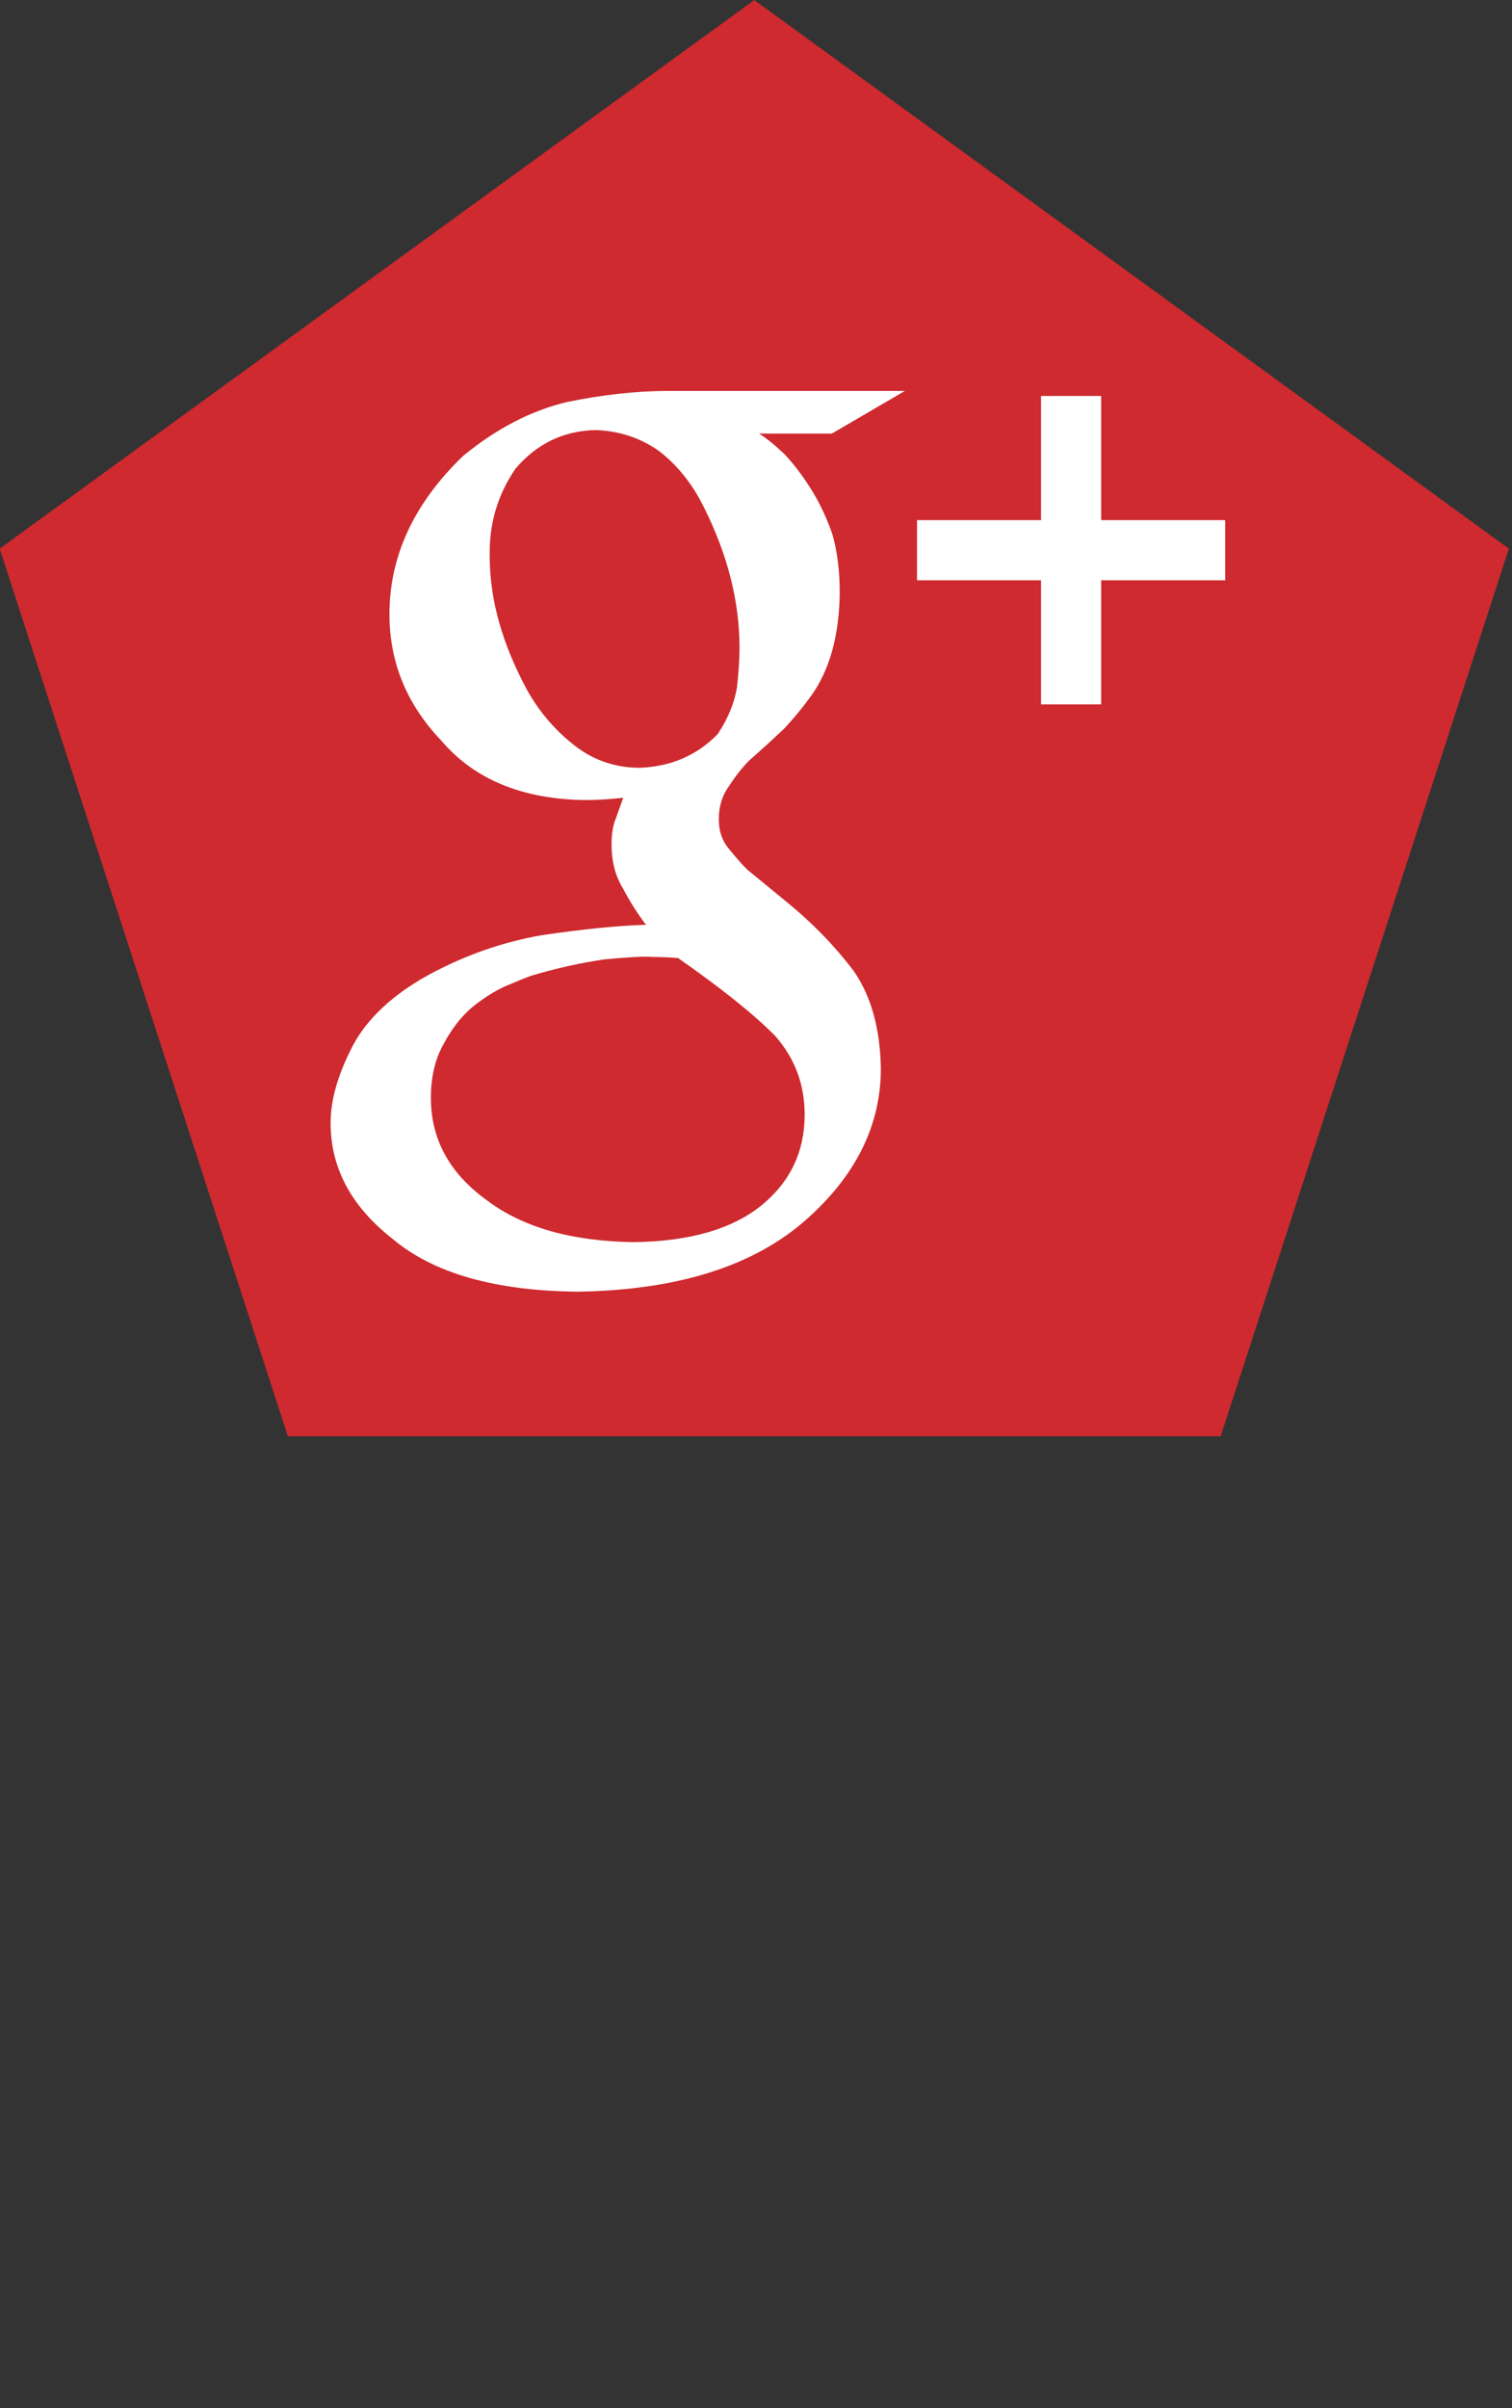 <?xml version="1.0" encoding="UTF-8" standalone="no"?>
<!-- Created with Inkscape (http://www.inkscape.org/) -->

<svg
   xmlns:dc="http://purl.org/dc/elements/1.1/"
   xmlns:cc="http://creativecommons.org/ns#"
   xmlns:rdf="http://www.w3.org/1999/02/22-rdf-syntax-ns#"
   xmlns:svg="http://www.w3.org/2000/svg"
   xmlns="http://www.w3.org/2000/svg"
   xmlns:sodipodi="http://sodipodi.sourceforge.net/DTD/sodipodi-0.dtd"
   xmlns:inkscape="http://www.inkscape.org/namespaces/inkscape"
   width="120"
   height="191"
   id="svg3787"
   version="1.1"
   inkscape:version="0.48.4 r9939"
   sodipodi:docname="vk2.svg">
  <rect width="100%" height="100%" fill="#333333" stroke="none"/>
  <defs
     id="defs3789" />
  <sodipodi:namedview
     id="base"
     pagecolor="#ffffff"
     bordercolor="#666666"
     borderopacity="1.0"
     inkscape:pageopacity="0.0"
     inkscape:pageshadow="2"
     inkscape:zoom="4.50877"
     inkscape:cx="53.346906"
     inkscape:cy="80.525957"
     inkscape:document-units="px"
     inkscape:current-layer="layer1"
     showgrid="false"
     fit-margin-top="0"
     fit-margin-left="0"
     fit-margin-right="0"
     fit-margin-bottom="0"
     inkscape:window-width="1024"
     inkscape:window-height="721"
     inkscape:window-x="-4"
     inkscape:window-y="-4"
     inkscape:window-maximized="1" />
  <g
     inkscape:label="Layer 1"
     inkscape:groupmode="layer"
     id="layer1"
     transform="translate(-55.999,-505.339)">
    <path
       sodipodi:type="star"
       style="fill:#ce2a2f;fill-opacity:1;stroke:none"
       id="path3795"
       sodipodi:sides="5"
       sodipodi:cx="282.85715"
       sodipodi:cy="452.36218"
       sodipodi:r1="238.53293"
       sodipodi:r2="192.97719"
       sodipodi:arg1="-1.5707963"
       sodipodi:arg2="-0.9424778"
       inkscape:flatsided="true"
       inkscape:rounded="0"
       inkscape:randomized="0"
       d="M 282.857,213.829 509.715,378.651 423.063,645.339 142.651,645.339 55.999,378.651 z"
       inkscape:transform-center-y="-6.0243407"
       transform="matrix(0.264,0,0,0.264,41.188,448.892)" />
    <path
       inkscape:connector-curvature="0"
       id="path36"
       style="fill:#ffffff;fill-opacity:1;fill-rule:nonzero;stroke:none"
       d="m 116.237,539.729 c 0.591,0.365 1.252,0.899 1.989,1.601 0.705,0.733 1.397,1.636 2.075,2.701 0.649,1.006 1.224,2.194 1.726,3.569 0.412,1.373 0.619,2.976 0.619,4.806 -0.054,3.356 -0.796,6.041 -2.225,8.056 -0.698,0.976 -1.438,1.876 -2.22,2.7 -0.869,0.821 -1.789,1.664 -2.765,2.516 -0.561,0.58 -1.076,1.236 -1.551,1.97 -0.559,0.763 -0.839,1.645 -0.839,2.653 0,0.982 0.287,1.787 0.86,2.428 0.486,0.611 0.96,1.146 1.42,1.602 l 3.184,2.609 c 1.978,1.621 3.712,3.399 5.202,5.353 1.404,1.986 2.135,4.577 2.197,7.78 0,4.547 -2.01,8.572 -6.025,12.088 -4.159,3.631 -10.17,5.505 -18.021,5.629 -6.572,-0.061 -11.479,-1.462 -14.721,-4.2 -3.268,-2.561 -4.905,-5.621 -4.905,-9.185 0,-1.734 0.529,-3.671 1.599,-5.804 1.029,-2.129 2.899,-4.003 5.606,-5.616 3.036,-1.732 6.229,-2.894 9.575,-3.473 3.314,-0.485 6.062,-0.761 8.252,-0.821 -0.677,-0.891 -1.28,-1.841 -1.809,-2.854 -0.619,-0.981 -0.925,-2.165 -0.925,-3.541 0,-0.829 0.116,-1.522 0.351,-2.072 0.206,-0.585 0.399,-1.118 0.574,-1.61 -1.065,0.12 -2.072,0.182 -3.014,0.182 -4.997,-0.062 -8.804,-1.635 -11.422,-4.714 -2.745,-2.871 -4.116,-6.212 -4.116,-10.024 0,-4.61 1.94,-8.787 5.829,-12.542 2.666,-2.194 5.438,-3.625 8.312,-4.301 2.846,-0.58 5.515,-0.869 8.002,-0.869 l 18.764,0 -5.795,3.384 -5.784,0 z m 3.623,54.011 c 0,-2.382 -0.776,-4.455 -2.328,-6.224 -1.645,-1.679 -4.213,-3.737 -7.709,-6.183 -0.6,-0.061 -1.301,-0.091 -2.107,-0.091 -0.476,-0.058 -1.704,0 -3.675,0.182 -1.94,0.276 -3.929,0.718 -5.961,1.329 -0.479,0.184 -1.149,0.459 -2.014,0.825 -0.866,0.396 -1.748,0.961 -2.646,1.694 -0.868,0.762 -1.597,1.707 -2.194,2.839 -0.69,1.191 -1.03,2.626 -1.03,4.304 0,3.296 1.49,6.012 4.476,8.148 2.841,2.136 6.724,3.234 11.654,3.297 4.423,-0.064 7.8,-1.04 10.126,-2.931 2.272,-1.864 3.408,-4.258 3.408,-7.189 z m -13.081,-27.504 c 2.471,-0.092 4.529,-0.983 6.175,-2.664 0.795,-1.191 1.306,-2.414 1.531,-3.669 0.136,-1.255 0.206,-2.306 0.206,-3.165 0,-3.697 -0.948,-7.43 -2.839,-11.188 -0.89,-1.804 -2.058,-3.273 -3.505,-4.404 -1.481,-1.065 -3.18,-1.634 -5.101,-1.695 -2.544,0.061 -4.656,1.086 -6.344,3.074 -1.421,2.079 -2.101,4.403 -2.036,6.971 0,3.393 0.99,6.921 2.976,10.593 0.964,1.711 2.2,3.162 3.724,4.355 1.52,1.195 3.257,1.791 5.213,1.791" />
    <path
       inkscape:connector-curvature="0"
       id="path38"
       style="fill:#ffffff;fill-opacity:1;fill-rule:nonzero;stroke:none"
       d="m 153.237,546.594 -9.845,0 0,-9.849 -4.77,0 0,9.849 -9.844,0 0,4.77 9.844,0 0,9.844 4.77,0 0,-9.844 9.845,0 0,-4.77" />
  </g>
</svg>
